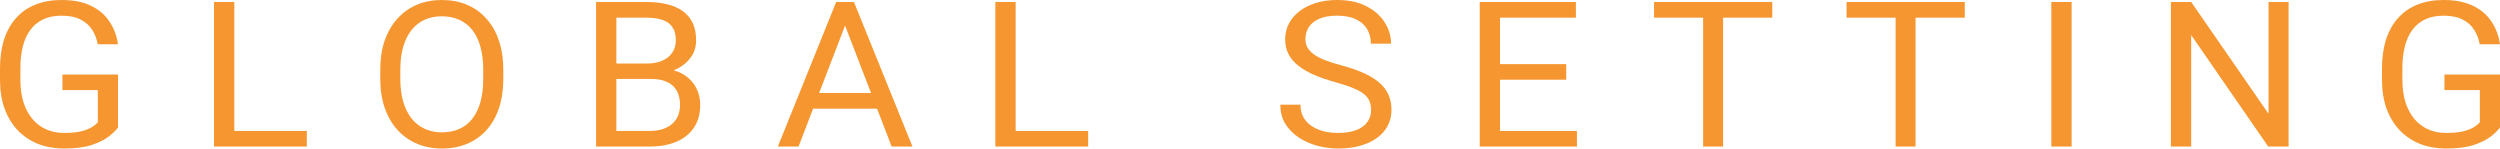 <svg width="202" height="12" viewBox="0 0 202 12" fill="none" xmlns="http://www.w3.org/2000/svg">
<g id="GLOBAL SETTING">
<path d="M9.535 6.024V10.3C9.382 10.513 9.138 10.754 8.804 11.021C8.47 11.283 8.009 11.513 7.42 11.711C6.837 11.904 6.085 12 5.162 12C4.409 12 3.716 11.877 3.082 11.631C2.454 11.38 1.907 11.016 1.443 10.54C0.985 10.059 0.628 9.476 0.374 8.791C0.125 8.102 0 7.321 0 6.449V5.543C0 4.671 0.108 3.893 0.323 3.209C0.543 2.524 0.866 1.944 1.291 1.468C1.715 0.987 2.236 0.623 2.853 0.377C3.47 0.126 4.177 0 4.975 0C5.921 0 6.71 0.155 7.344 0.465C7.984 0.77 8.482 1.193 8.838 1.733C9.201 2.273 9.433 2.888 9.535 3.578H7.896C7.822 3.155 7.675 2.77 7.454 2.422C7.239 2.075 6.931 1.797 6.529 1.588C6.127 1.374 5.609 1.267 4.975 1.267C4.404 1.267 3.908 1.366 3.49 1.564C3.071 1.762 2.725 2.045 2.454 2.414C2.182 2.783 1.978 3.23 1.842 3.754C1.712 4.278 1.647 4.869 1.647 5.527V6.449C1.647 7.123 1.729 7.725 1.893 8.254C2.063 8.783 2.304 9.235 2.615 9.61C2.926 9.979 3.297 10.259 3.727 10.452C4.163 10.644 4.644 10.741 5.171 10.741C5.754 10.741 6.226 10.695 6.588 10.604C6.951 10.508 7.234 10.396 7.437 10.267C7.641 10.134 7.797 10.008 7.904 9.89V7.275H5.043V6.024H9.535Z" fill="#F59630"/>
<path d="M24.791 10.58V11.84H18.61V10.58H24.791ZM18.933 0.16V11.84H17.294V0.16H18.933Z" fill="#F59630"/>
<path d="M40.667 5.631V6.369C40.667 7.246 40.551 8.032 40.319 8.727C40.087 9.422 39.753 10.013 39.317 10.5C38.881 10.987 38.358 11.358 37.746 11.615C37.141 11.872 36.462 12 35.709 12C34.978 12 34.308 11.872 33.697 11.615C33.091 11.358 32.565 10.987 32.117 10.5C31.676 10.013 31.333 9.422 31.09 8.727C30.847 8.032 30.725 7.246 30.725 6.369V5.631C30.725 4.754 30.844 3.971 31.081 3.281C31.325 2.586 31.667 1.995 32.109 1.508C32.55 1.016 33.074 0.642 33.679 0.385C34.291 0.128 34.962 0 35.692 0C36.444 0 37.124 0.128 37.729 0.385C38.341 0.642 38.864 1.016 39.3 1.508C39.742 1.995 40.078 2.586 40.31 3.281C40.548 3.971 40.667 4.754 40.667 5.631ZM39.045 6.369V5.615C39.045 4.92 38.969 4.305 38.816 3.77C38.669 3.235 38.451 2.786 38.162 2.422C37.874 2.059 37.52 1.783 37.101 1.596C36.688 1.409 36.218 1.316 35.692 1.316C35.182 1.316 34.721 1.409 34.308 1.596C33.9 1.783 33.549 2.059 33.255 2.422C32.966 2.786 32.743 3.235 32.584 3.77C32.426 4.305 32.346 4.92 32.346 5.615V6.369C32.346 7.07 32.426 7.69 32.584 8.23C32.743 8.765 32.969 9.217 33.264 9.586C33.563 9.949 33.917 10.225 34.325 10.412C34.738 10.599 35.199 10.693 35.709 10.693C36.241 10.693 36.713 10.599 37.127 10.412C37.54 10.225 37.888 9.949 38.171 9.586C38.459 9.217 38.677 8.765 38.825 8.23C38.972 7.69 39.045 7.07 39.045 6.369Z" fill="#F59630"/>
<path d="M52.57 6.377H49.437L49.42 5.134H52.264C52.734 5.134 53.144 5.059 53.495 4.909C53.846 4.759 54.118 4.545 54.31 4.267C54.508 3.984 54.607 3.647 54.607 3.257C54.607 2.829 54.52 2.481 54.344 2.214C54.174 1.941 53.911 1.743 53.554 1.62C53.204 1.492 52.757 1.428 52.213 1.428H49.802V11.84H48.163V0.16H52.213C52.847 0.16 53.413 0.222 53.911 0.345C54.409 0.463 54.831 0.65 55.176 0.906C55.527 1.158 55.793 1.479 55.974 1.869C56.155 2.259 56.246 2.727 56.246 3.273C56.246 3.754 56.116 4.19 55.855 4.58C55.595 4.965 55.233 5.281 54.769 5.527C54.31 5.773 53.773 5.93 53.156 6L52.57 6.377ZM52.493 11.84H48.791L49.717 10.58H52.493C53.014 10.58 53.456 10.495 53.818 10.323C54.186 10.152 54.466 9.912 54.658 9.602C54.851 9.286 54.947 8.914 54.947 8.487C54.947 8.053 54.865 7.679 54.701 7.364C54.537 7.048 54.279 6.805 53.928 6.634C53.577 6.463 53.124 6.377 52.57 6.377H50.235L50.252 5.134H53.444L53.792 5.583C54.387 5.631 54.89 5.791 55.303 6.064C55.717 6.332 56.031 6.674 56.246 7.091C56.467 7.508 56.577 7.968 56.577 8.471C56.577 9.198 56.407 9.813 56.068 10.316C55.734 10.813 55.261 11.193 54.65 11.454C54.038 11.711 53.32 11.84 52.493 11.84Z" fill="#F59630"/>
<path d="M68.616 1.195L64.523 11.84H62.851L67.563 0.16H68.641L68.616 1.195ZM72.046 11.84L67.945 1.195L67.919 0.16H68.998L73.727 11.84H72.046ZM71.833 7.516V8.783H64.888V7.516H71.833Z" fill="#F59630"/>
<path d="M87.922 10.58V11.84H81.741V10.58H87.922ZM82.064 0.16V11.84H80.425V0.16H82.064Z" fill="#F59630"/>
<path d="M110.785 8.888C110.785 8.615 110.739 8.374 110.649 8.166C110.564 7.952 110.411 7.759 110.19 7.588C109.975 7.417 109.675 7.254 109.29 7.099C108.911 6.944 108.43 6.786 107.847 6.626C107.236 6.455 106.684 6.265 106.191 6.056C105.699 5.842 105.277 5.599 104.926 5.326C104.575 5.053 104.307 4.741 104.12 4.388C103.933 4.035 103.84 3.631 103.84 3.176C103.84 2.722 103.939 2.302 104.137 1.917C104.335 1.532 104.618 1.198 104.986 0.914C105.359 0.626 105.804 0.401 106.319 0.241C106.834 0.08 107.408 0 108.042 0C108.971 0 109.757 0.168 110.403 0.505C111.054 0.837 111.549 1.273 111.888 1.813C112.228 2.348 112.398 2.92 112.398 3.529H110.768C110.768 3.091 110.669 2.703 110.471 2.366C110.272 2.024 109.972 1.757 109.571 1.564C109.169 1.366 108.659 1.267 108.042 1.267C107.459 1.267 106.978 1.35 106.599 1.516C106.22 1.682 105.937 1.906 105.75 2.19C105.569 2.473 105.478 2.797 105.478 3.16C105.478 3.406 105.532 3.631 105.64 3.834C105.753 4.032 105.925 4.217 106.157 4.388C106.395 4.559 106.695 4.717 107.057 4.861C107.425 5.005 107.864 5.144 108.373 5.278C109.075 5.465 109.681 5.674 110.19 5.904C110.7 6.134 111.119 6.393 111.447 6.682C111.781 6.965 112.027 7.289 112.186 7.652C112.35 8.011 112.432 8.417 112.432 8.872C112.432 9.348 112.33 9.778 112.126 10.163C111.922 10.548 111.631 10.877 111.252 11.15C110.872 11.422 110.417 11.634 109.885 11.783C109.358 11.928 108.77 12 108.119 12C107.547 12 106.984 11.925 106.429 11.775C105.88 11.626 105.379 11.401 104.926 11.102C104.479 10.802 104.12 10.433 103.848 9.995C103.582 9.551 103.449 9.037 103.449 8.455H105.079C105.079 8.856 105.161 9.201 105.325 9.489C105.49 9.773 105.713 10.008 105.996 10.195C106.285 10.382 106.61 10.521 106.973 10.612C107.34 10.698 107.723 10.741 108.119 10.741C108.69 10.741 109.174 10.666 109.571 10.516C109.967 10.366 110.267 10.152 110.471 9.874C110.68 9.596 110.785 9.267 110.785 8.888Z" fill="#F59630"/>
<path d="M127.416 10.58V11.84H120.87V10.58H127.416ZM121.202 0.16V11.84H119.563V0.16H121.202ZM126.55 5.182V6.441H120.87V5.182H126.55ZM127.332 0.16V1.428H120.87V0.16H127.332Z" fill="#F59630"/>
<path d="M139.226 0.16V11.84H137.613V0.16H139.226ZM143.199 0.16V1.428H133.648V0.16H143.199Z" fill="#F59630"/>
<path d="M154.779 0.16V11.84H153.166V0.16H154.779ZM158.753 0.16V1.428H149.201V0.16H158.753Z" fill="#F59630"/>
<path d="M167.387 0.16V11.84H165.748V0.16H167.387Z" fill="#F59630"/>
<path d="M184.918 0.16V11.84H183.271L177.048 2.832V11.84H175.409V0.16H177.048L183.297 9.193V0.16H184.918Z" fill="#F59630"/>
<path d="M202 6.024V10.3C201.847 10.513 201.604 10.754 201.27 11.021C200.936 11.283 200.475 11.513 199.886 11.711C199.303 11.904 198.55 12 197.628 12C196.875 12 196.181 11.877 195.547 11.631C194.919 11.38 194.373 11.016 193.909 10.54C193.45 10.059 193.094 9.476 192.839 8.791C192.59 8.102 192.465 7.321 192.465 6.449V5.543C192.465 4.671 192.573 3.893 192.788 3.209C193.009 2.524 193.331 1.944 193.756 1.468C194.18 0.987 194.701 0.623 195.318 0.377C195.935 0.126 196.643 0 197.441 0C198.386 0 199.176 0.155 199.81 0.465C200.449 0.77 200.947 1.193 201.304 1.733C201.666 2.273 201.898 2.888 202 3.578H200.361C200.288 3.155 200.141 2.77 199.92 2.422C199.705 2.075 199.396 1.797 198.994 1.588C198.593 1.374 198.075 1.267 197.441 1.267C196.869 1.267 196.374 1.366 195.955 1.564C195.536 1.762 195.191 2.045 194.919 2.414C194.647 2.783 194.444 3.23 194.308 3.754C194.178 4.278 194.113 4.869 194.113 5.527V6.449C194.113 7.123 194.195 7.725 194.359 8.254C194.529 8.783 194.769 9.235 195.08 9.61C195.392 9.979 195.762 10.259 196.193 10.452C196.628 10.644 197.11 10.741 197.636 10.741C198.219 10.741 198.692 10.695 199.054 10.604C199.416 10.508 199.699 10.396 199.903 10.267C200.107 10.134 200.262 10.008 200.37 9.89V7.275H197.509V6.024H202Z" fill="#F59630"/>
</g>
</svg>
